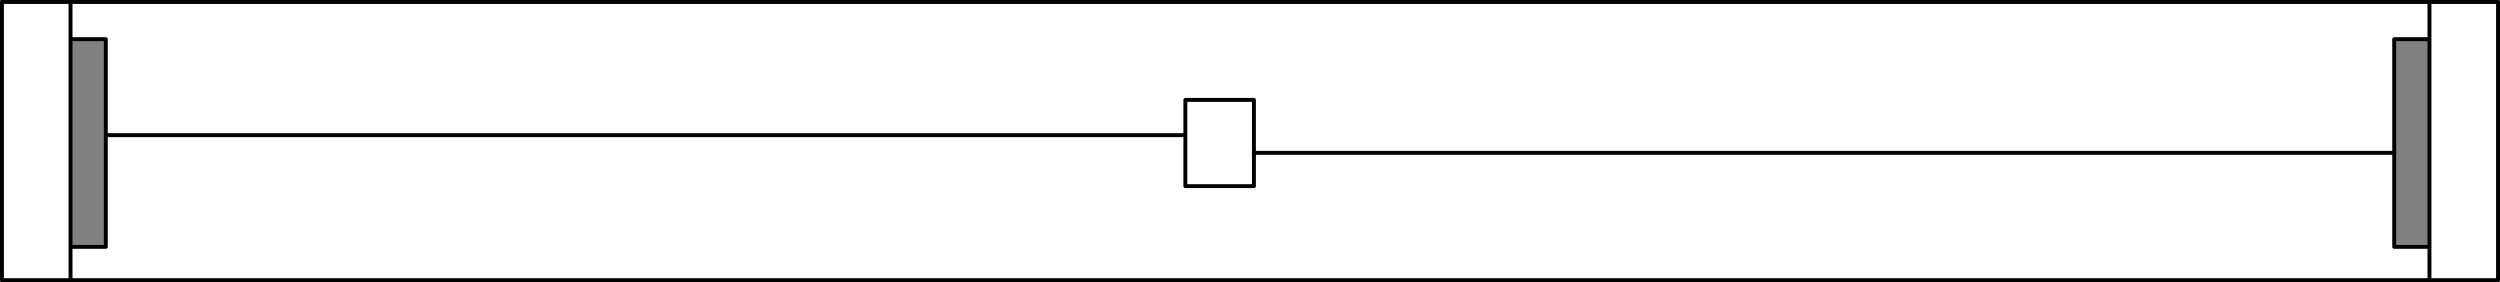 <?xml version="1.0" encoding="utf-8"?>
<!-- Generator: Adobe Illustrator 15.0.2, SVG Export Plug-In . SVG Version: 6.00 Build 0)  -->
<!DOCTYPE svg PUBLIC "-//W3C//DTD SVG 1.1//EN" "http://www.w3.org/Graphics/SVG/1.1/DTD/svg11.dtd">
<svg version="1.1" id="Layer_1" xmlns="http://www.w3.org/2000/svg" xmlns:xlink="http://www.w3.org/1999/xlink" x="0px" y="0px"
	 width="63.8px" height="7.199px" viewBox="0 0 63.8 7.199" enable-background="new 0 0 63.8 7.199" xml:space="preserve">
<rect x="0" y="0" width="63.8" height="7.199" fill="#808080" stroke="none"/>
<g>
	<path fill-rule="evenodd" clip-rule="evenodd" fill="#FFFFFF" d="M1.8,1v5.3h0.9V3.45V1H1.8V0.05H62h1.75v7.1H62H1.8H0.05v-7.1H1.8
		V1z M1.8,6.3v0.85V6.3z M62,0.05V1V0.05z M61.1,3.899H32H61.1v2.4H62v0.85V6.3V1h-0.9V3.899z M2.7,3.45h27.55v1.3H32v-0.85V2.55
		h-1.75v0.9v-0.9H32v1.35v0.85h-1.75v-1.3H2.7z"/>
	
		<path fill-rule="evenodd" clip-rule="evenodd" fill="none" stroke="#000000" stroke-width="0.1" stroke-linecap="round" stroke-linejoin="round" stroke-miterlimit="3" d="
		M1.8,1v5.3h0.9V3.45V1H1.8z M1.8,0.05H62h1.75v7.1H62H1.8H0.05v-7.1H1.8V1 M1.8,6.3v0.85 M62,0.05V1v5.3v0.85 M61.1,3.899V1H62
		 M30.25,3.45v1.3H32v-0.85V2.55h-1.75V3.45z M62,6.3h-0.9v-2.4H32 M2.7,3.45h27.55"/>
</g>
</svg>
